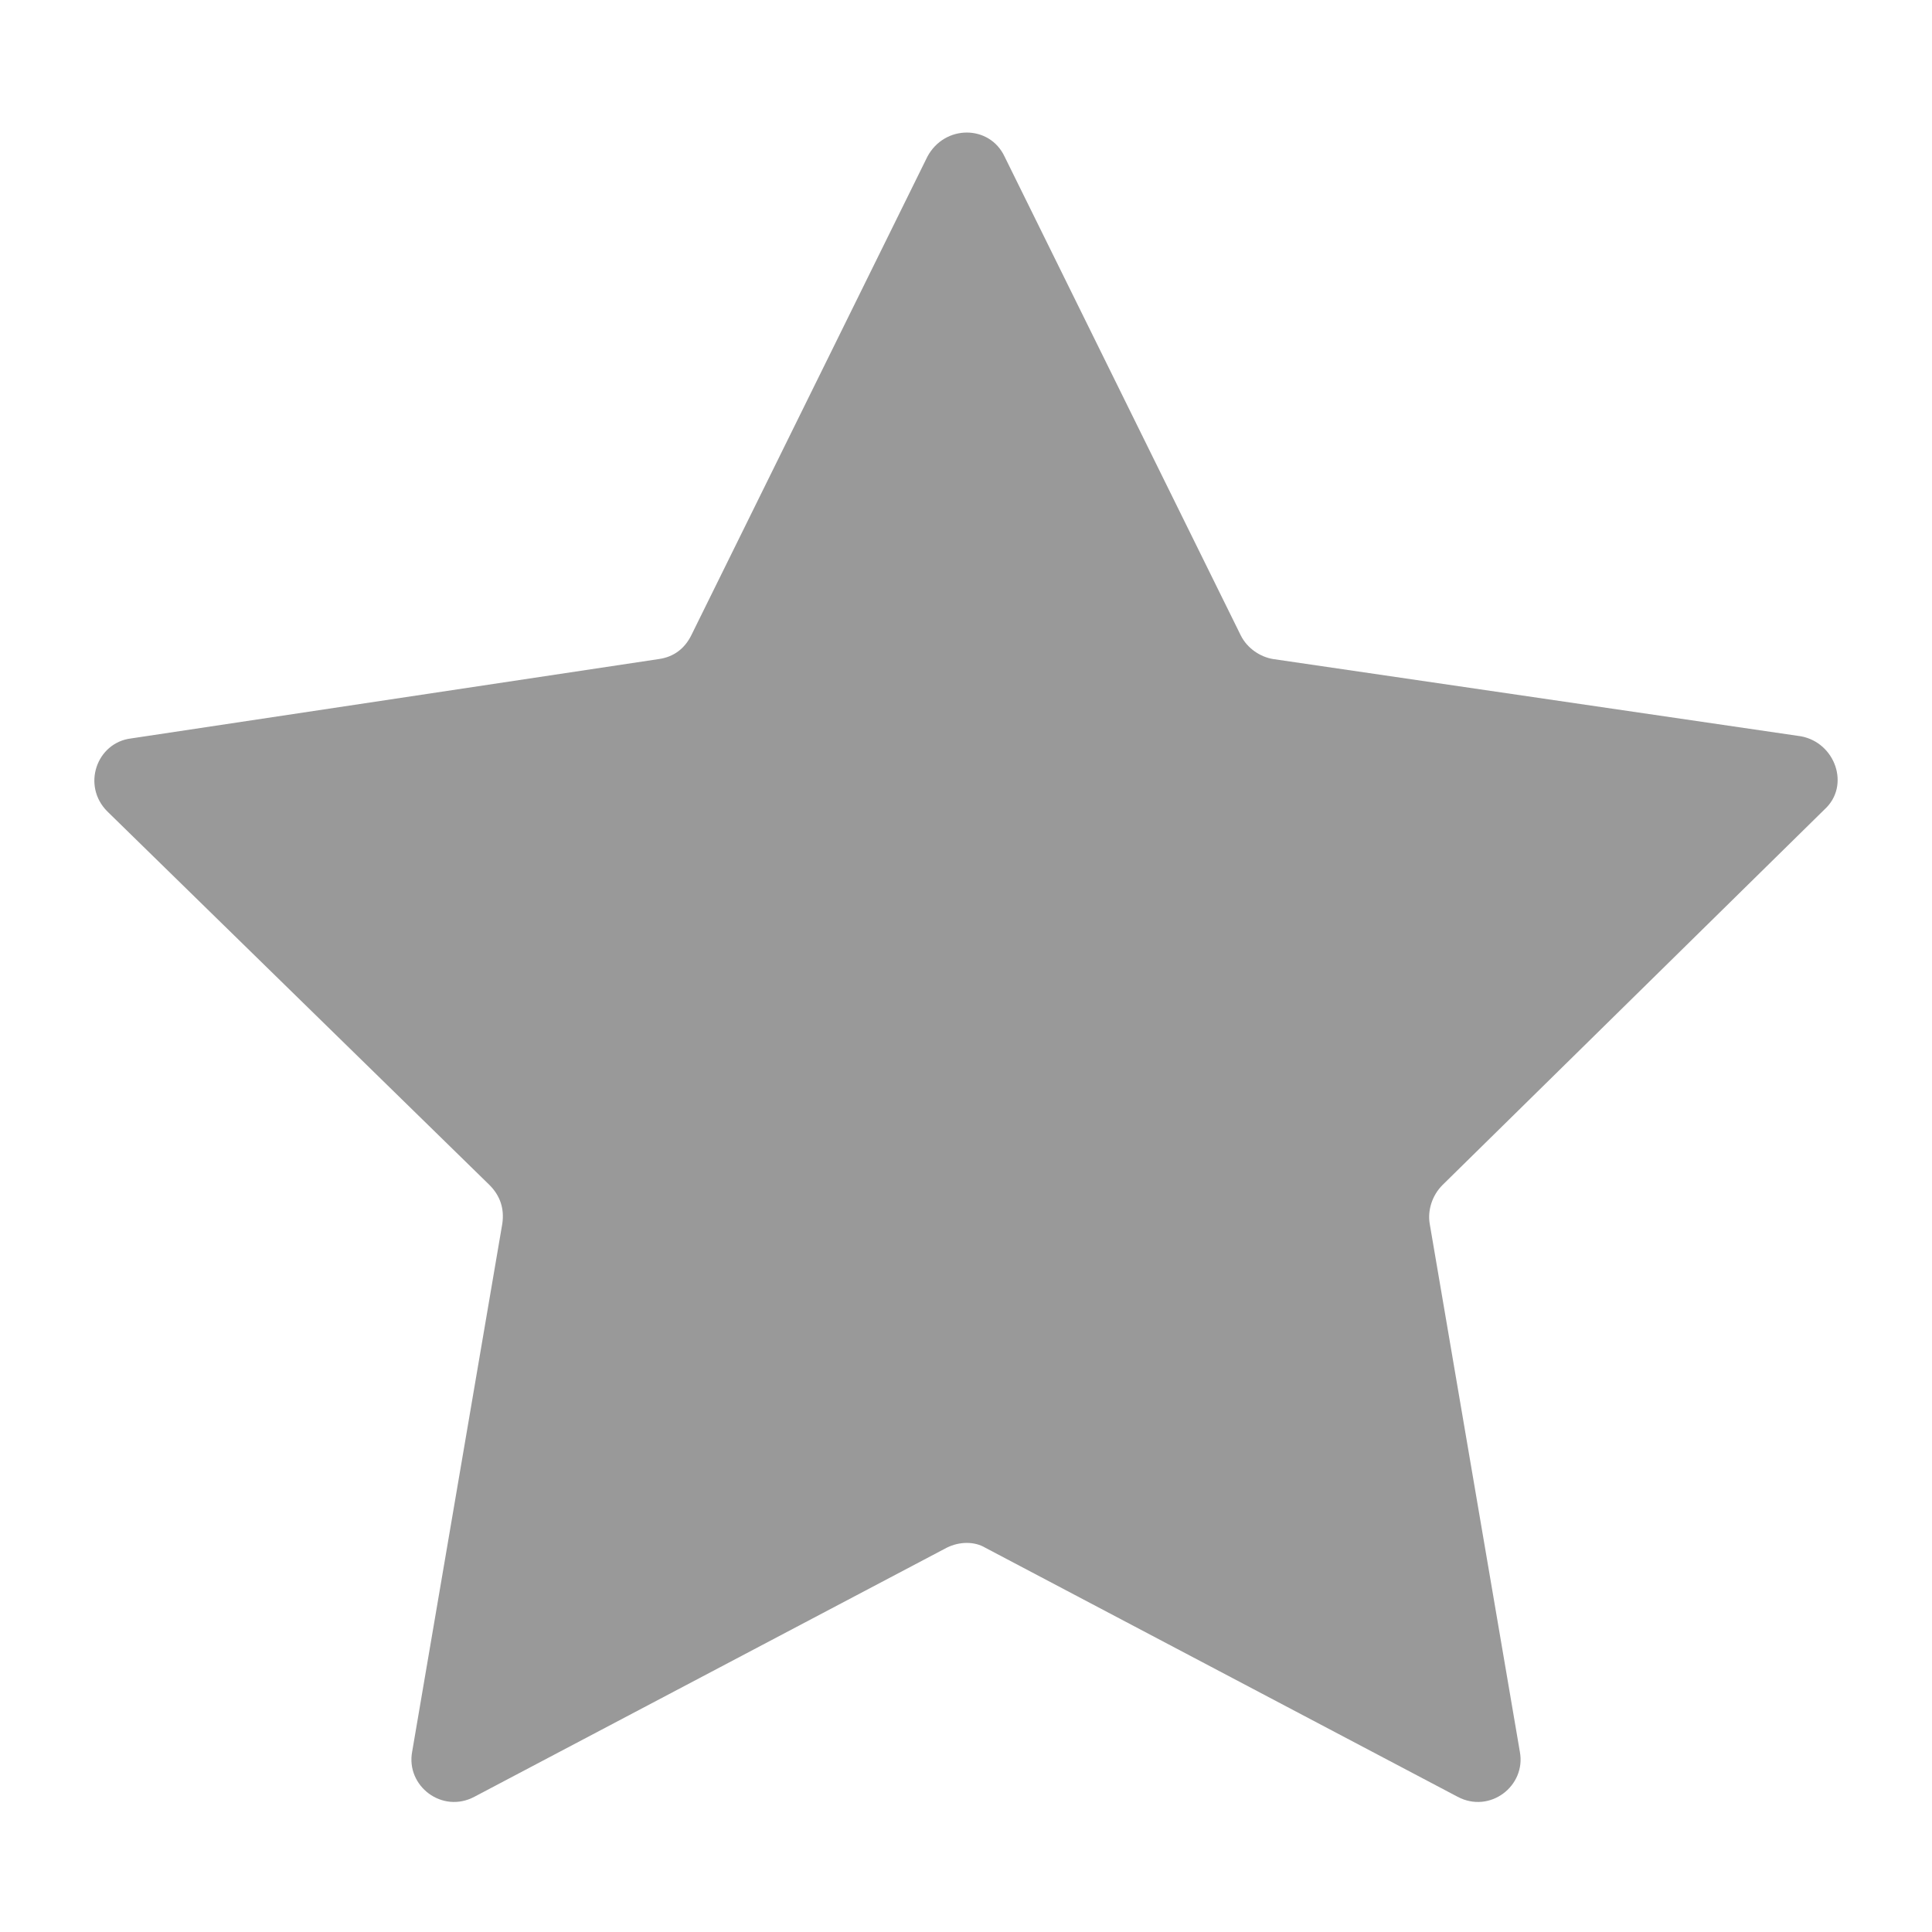 <svg viewBox="0 0 1024 1024" xmlns="http://www.w3.org/2000/svg"><path d="M967.111 428.942c13.653-12.516 5.689-35.271-12.516-38.684l-279.893-40.96c-6.827-1.138-13.653-5.689-17.067-12.516l-125.156-253.724c-7.964-17.067-31.858-17.067-40.96 0l-125.156 253.724c-3.413 6.827-9.102 11.378-17.067 12.516L69.404 391.396c-18.204 2.276-26.169 25.031-12.516 38.684l202.524 197.973c5.689 5.689 7.964 12.516 6.827 20.48l-47.787 279.893c-3.413 18.204 15.929 32.996 32.996 23.893l250.311-131.982c6.827-3.413 14.791-3.413 20.48 0l250.311 131.982c17.067 9.102 36.409-5.689 32.996-23.893L757.76 648.533c-1.138-6.827 1.138-14.791 6.827-20.48L967.111 428.942z" fill="#999999"></path></svg>
